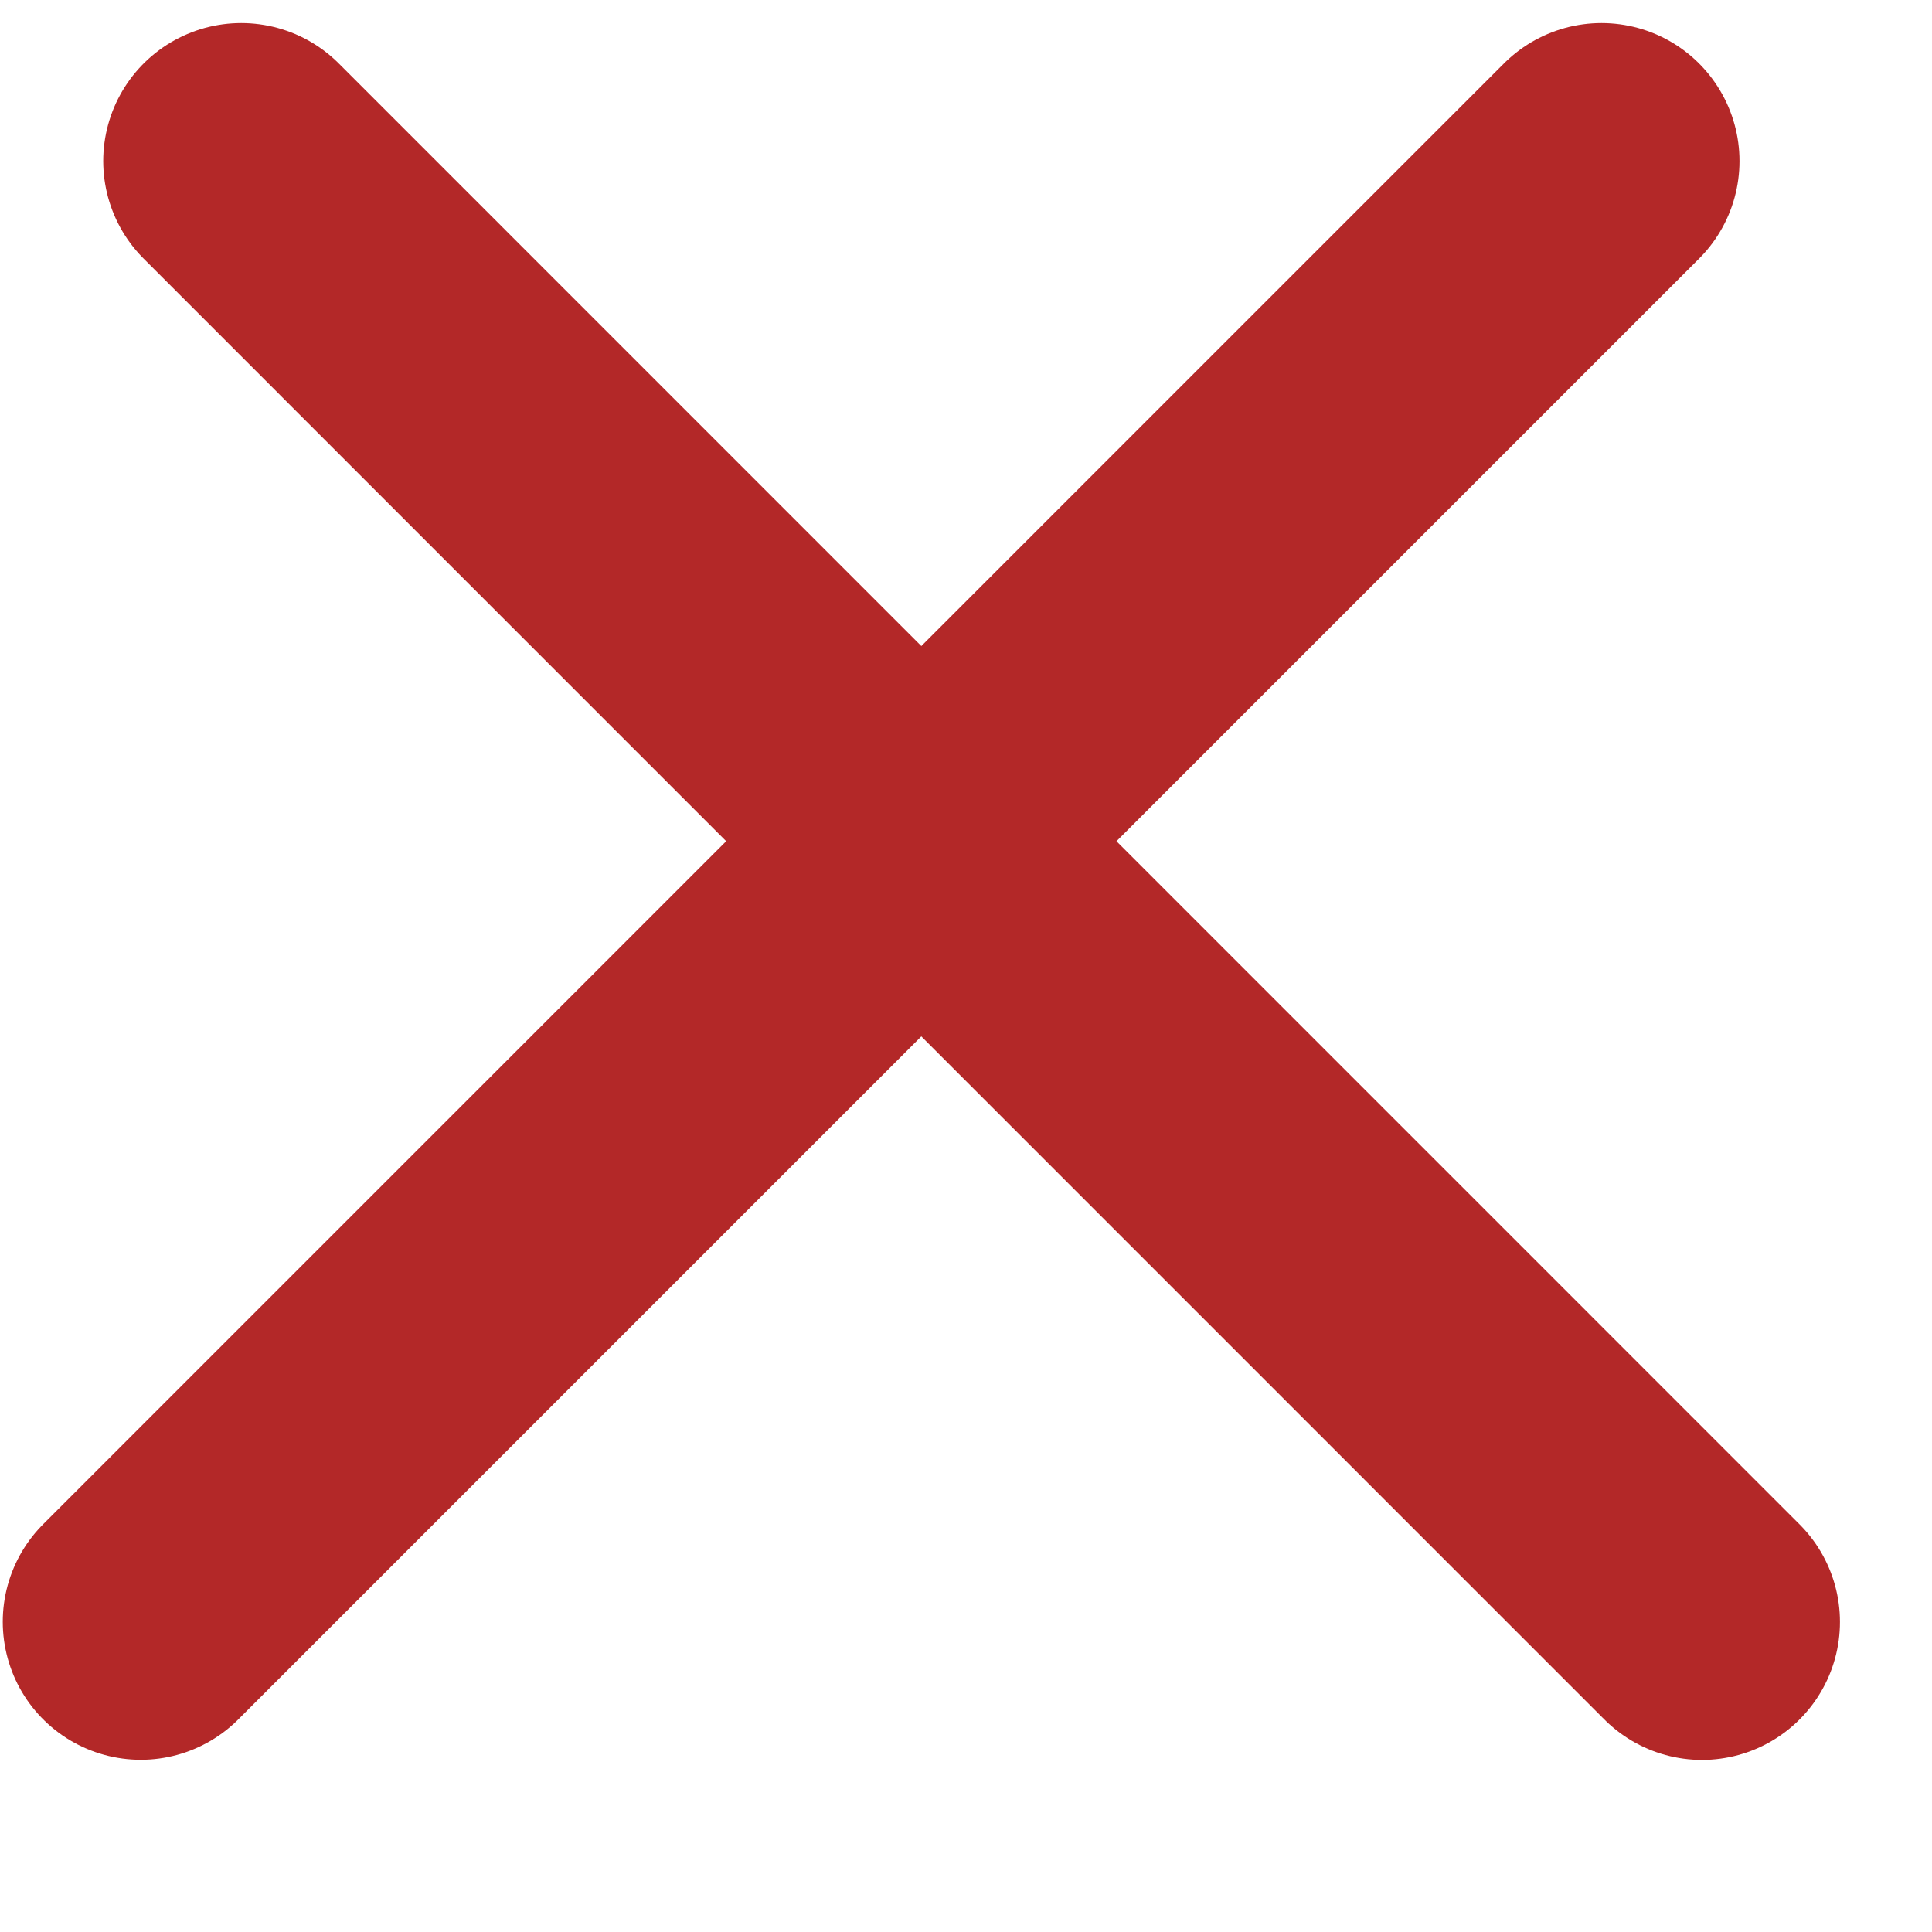 <svg width="14" height="14" viewBox="0 0 14 14" fill="none" xmlns="http://www.w3.org/2000/svg">
<line x1="1.02" y1="11.752" x2="11.605" y2="1.167" stroke="#B32828" stroke-width="2" stroke-linecap="round" stroke-linejoin="round"/>
<line x1="1.748" y1="1.167" x2="12.333" y2="11.753" stroke="#B32828" stroke-width="2" stroke-linecap="round" stroke-linejoin="round"/>
</svg>
